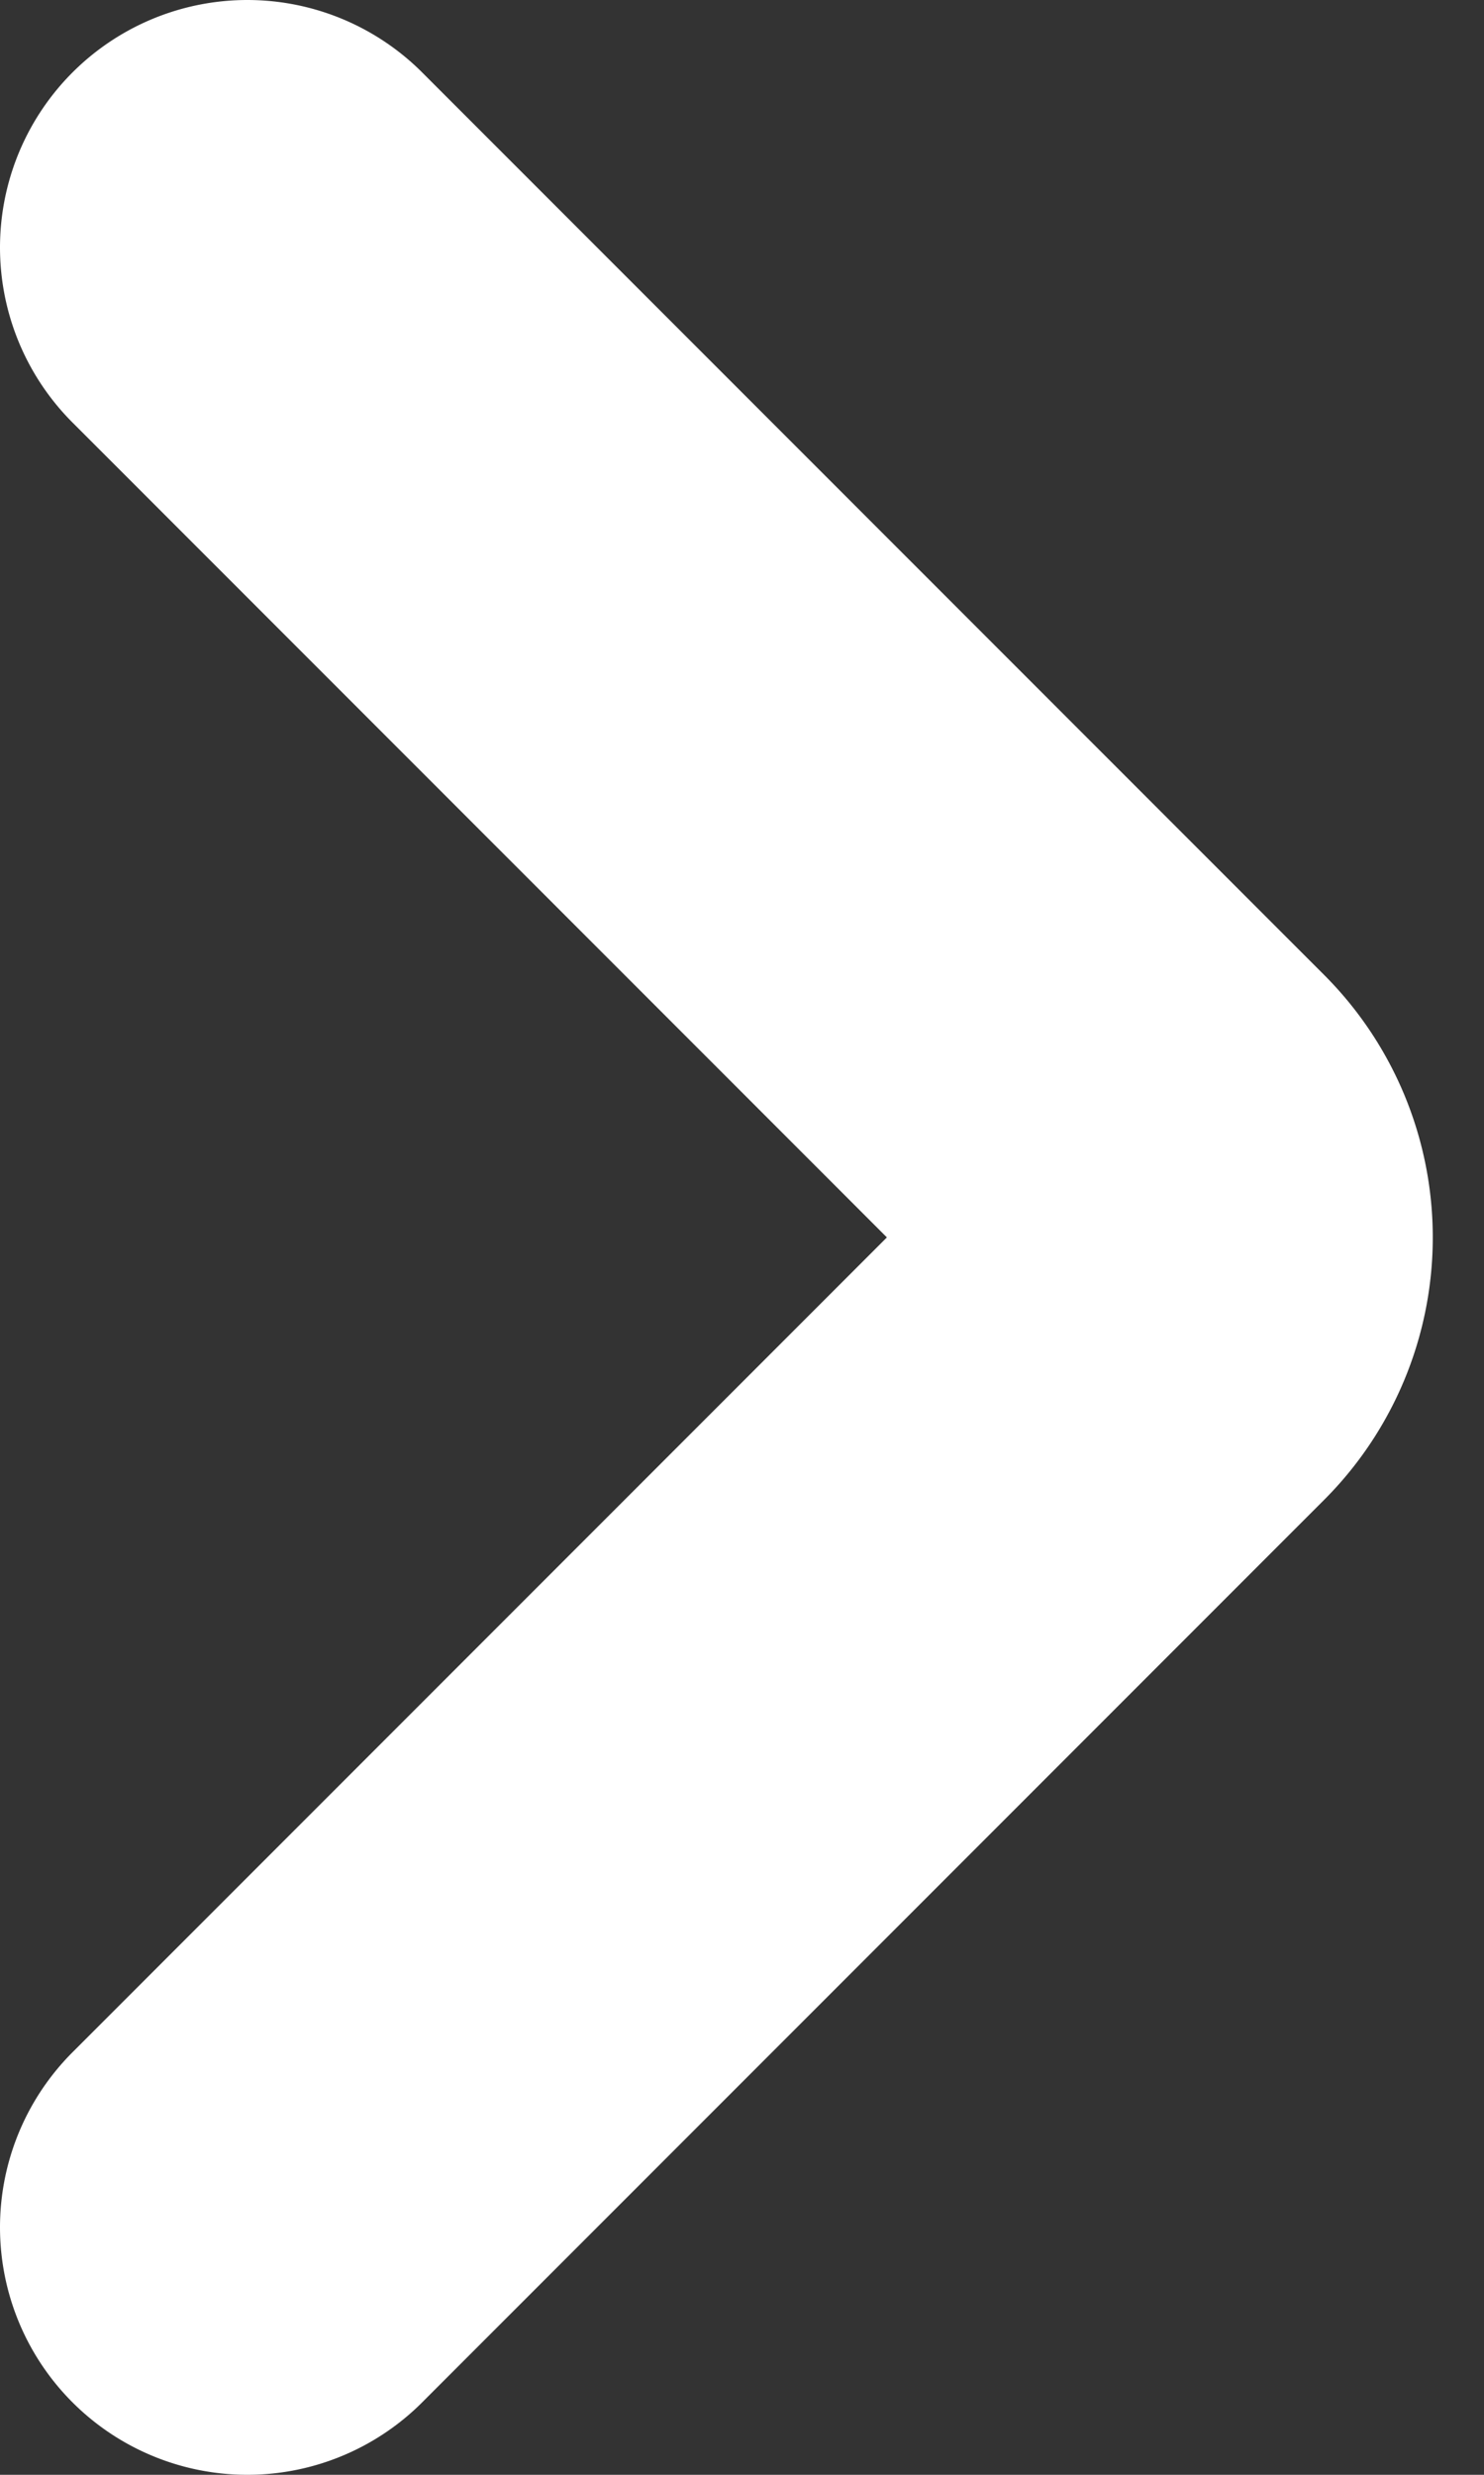 <svg xmlns="http://www.w3.org/2000/svg" width="12" height="20" viewBox="0 0 12 20">
    <rect x="0" y="0" width="12" height="20" fill="#333333" stroke="none"/>
    <path fill="none" fill-rule="evenodd" stroke="#FFF" stroke-linecap="round" stroke-width="4" d="M2 2l7.293 7.293a1 1 0 0 1 0 1.414L2 18"/>
</svg>
